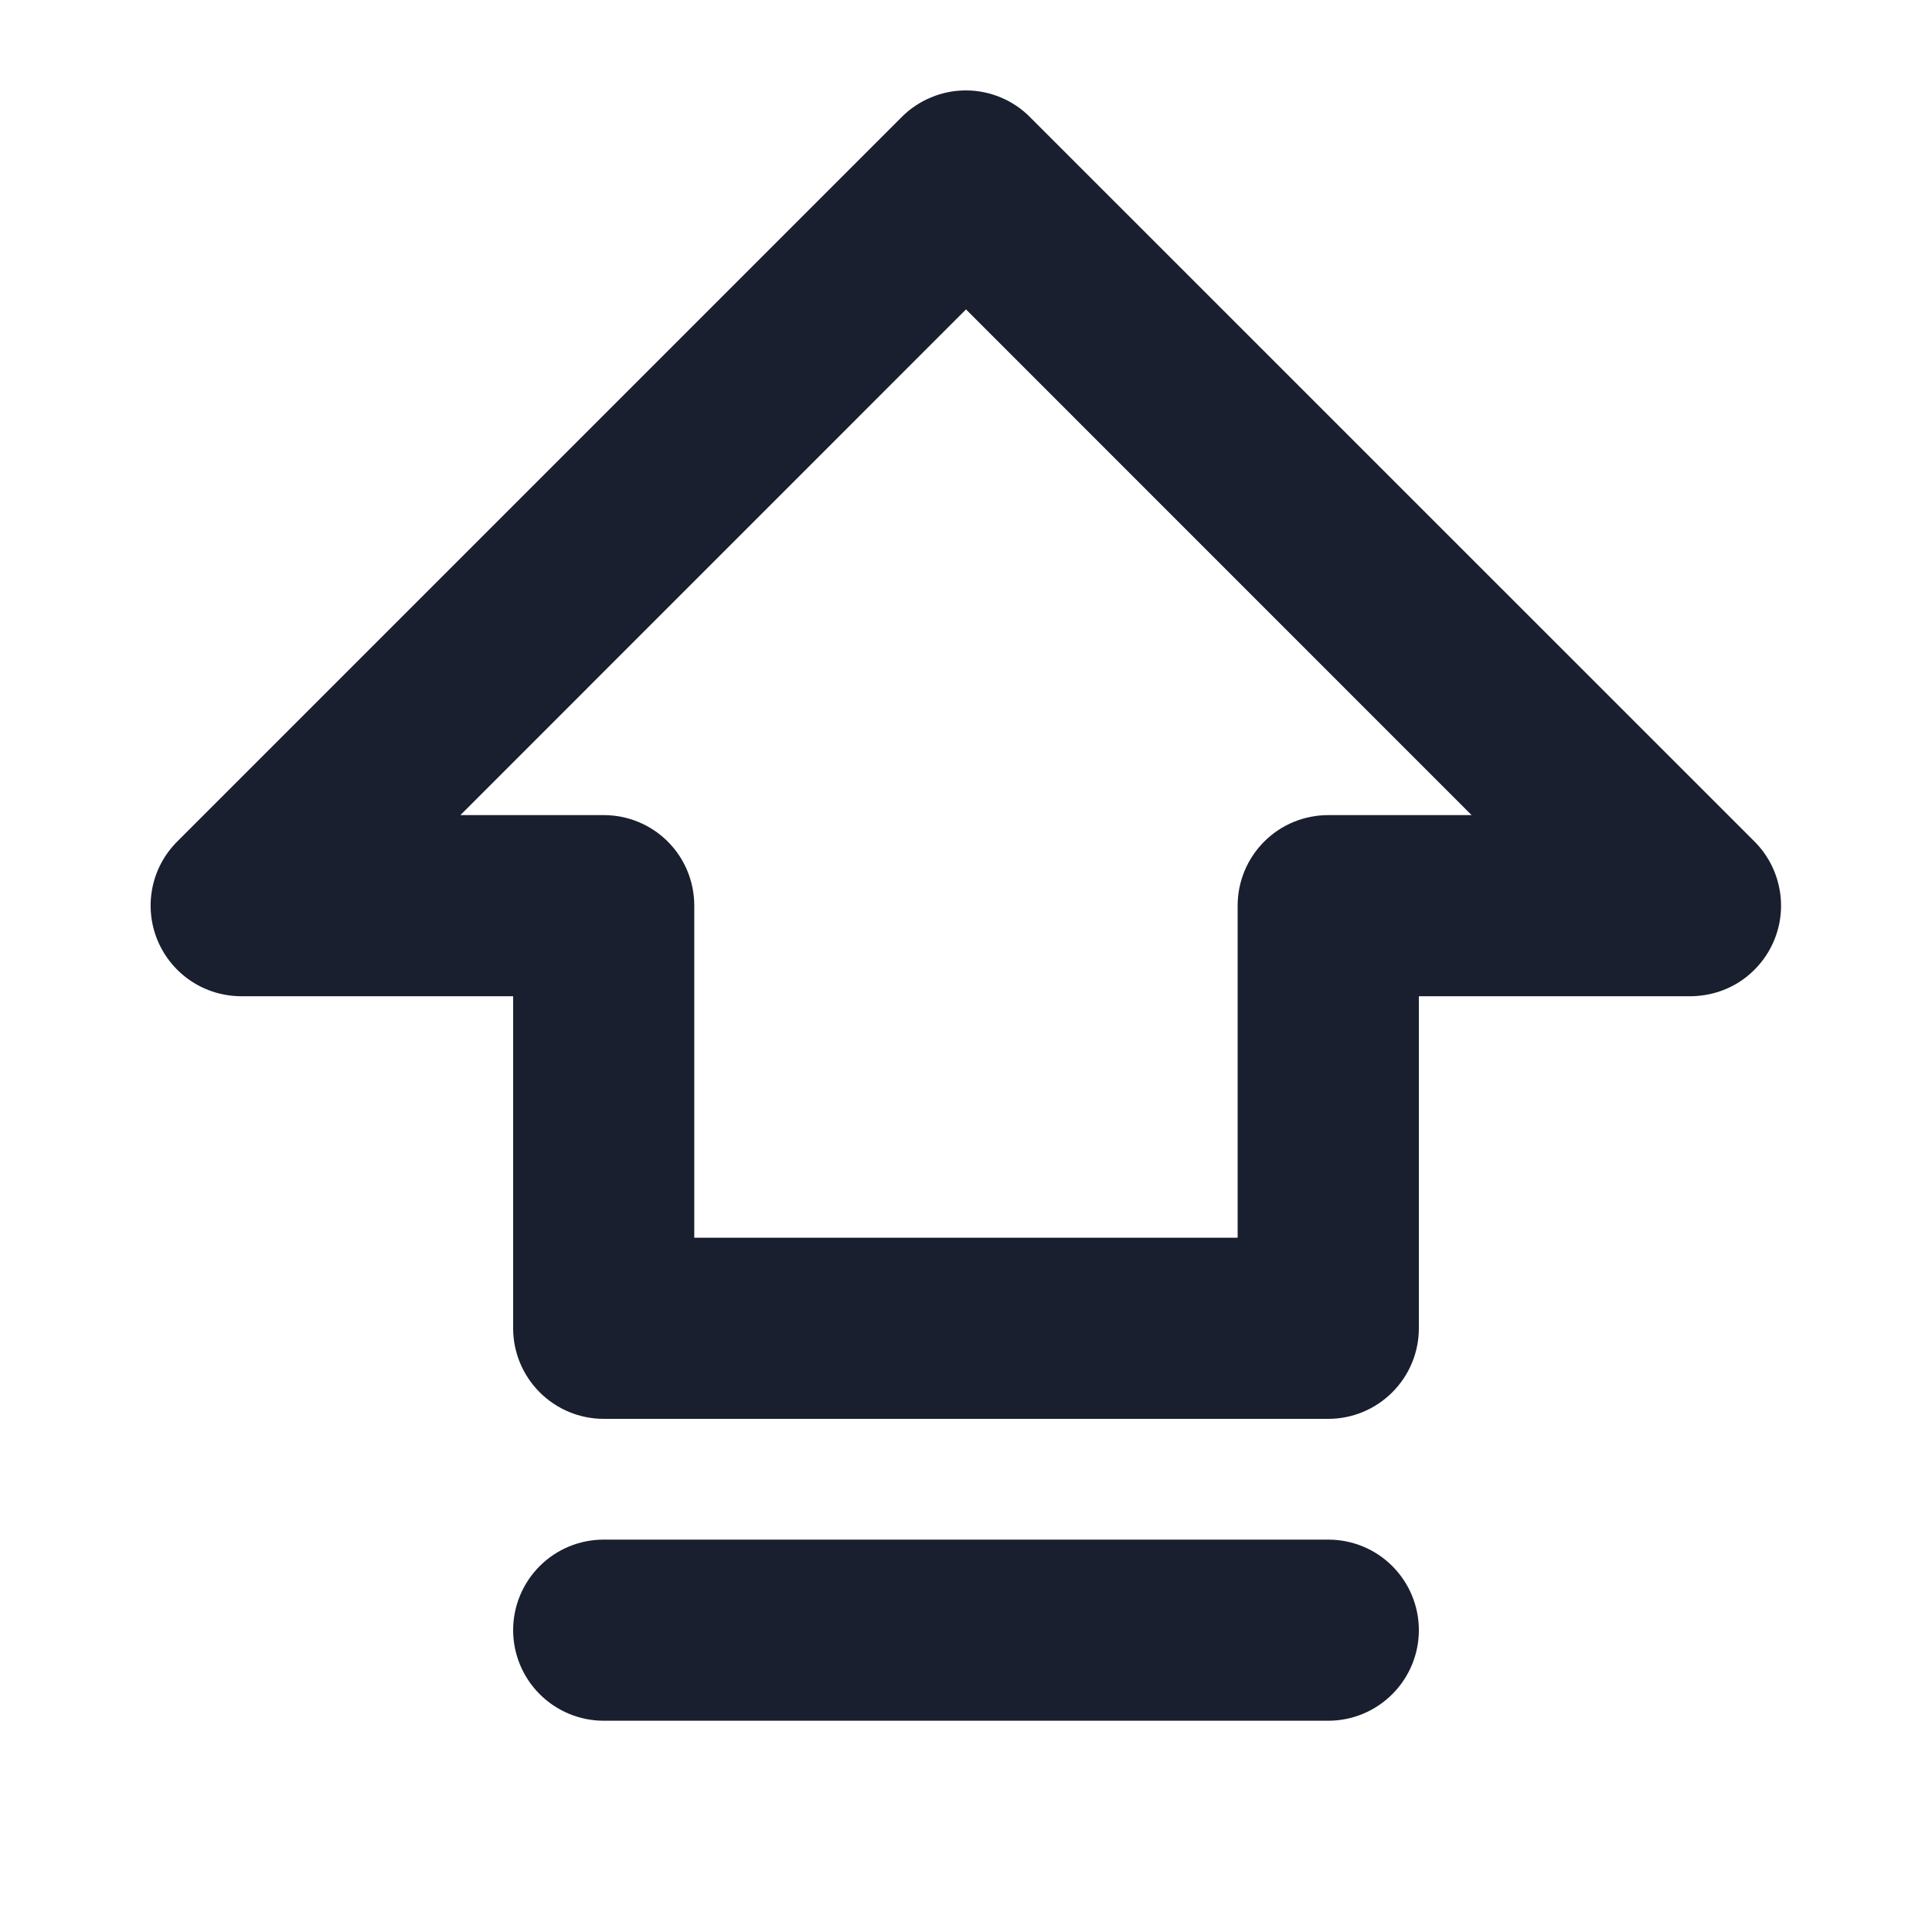 <svg width="20" height="20" viewBox="0 0 20 20" fill="none" xmlns="http://www.w3.org/2000/svg">
<path d="M18.163 8.712L10.662 1.212C10.575 1.124 10.472 1.055 10.358 1.008C10.244 0.96 10.122 0.936 9.998 0.936C9.875 0.936 9.753 0.96 9.639 1.008C9.525 1.055 9.421 1.124 9.334 1.212L1.834 8.712C1.703 8.843 1.613 9.01 1.577 9.193C1.541 9.375 1.56 9.564 1.631 9.735C1.703 9.906 1.823 10.053 1.978 10.156C2.133 10.259 2.314 10.313 2.5 10.313H5.312V13.75C5.312 13.999 5.411 14.237 5.587 14.413C5.763 14.589 6.001 14.688 6.25 14.688H13.75C13.999 14.688 14.237 14.589 14.413 14.413C14.589 14.237 14.688 13.999 14.688 13.75V10.313H17.5C17.685 10.312 17.867 10.258 18.021 10.155C18.175 10.051 18.295 9.905 18.366 9.734C18.437 9.562 18.456 9.374 18.419 9.192C18.383 9.01 18.294 8.843 18.163 8.712ZM13.75 8.438C13.501 8.438 13.263 8.536 13.087 8.712C12.911 8.888 12.812 9.126 12.812 9.375V12.813H7.187V9.375C7.187 9.126 7.089 8.888 6.913 8.712C6.737 8.536 6.499 8.438 6.25 8.438H4.766L10 3.203L15.234 8.438H13.75ZM14.688 16.875C14.688 17.124 14.589 17.362 14.413 17.538C14.237 17.714 13.999 17.813 13.75 17.813H6.25C6.001 17.813 5.763 17.714 5.587 17.538C5.411 17.362 5.312 17.124 5.312 16.875C5.312 16.626 5.411 16.388 5.587 16.212C5.763 16.036 6.001 15.938 6.25 15.938H13.75C13.999 15.938 14.237 16.036 14.413 16.212C14.589 16.388 14.688 16.626 14.688 16.875Z" fill="#191F2E"/>
</svg>
